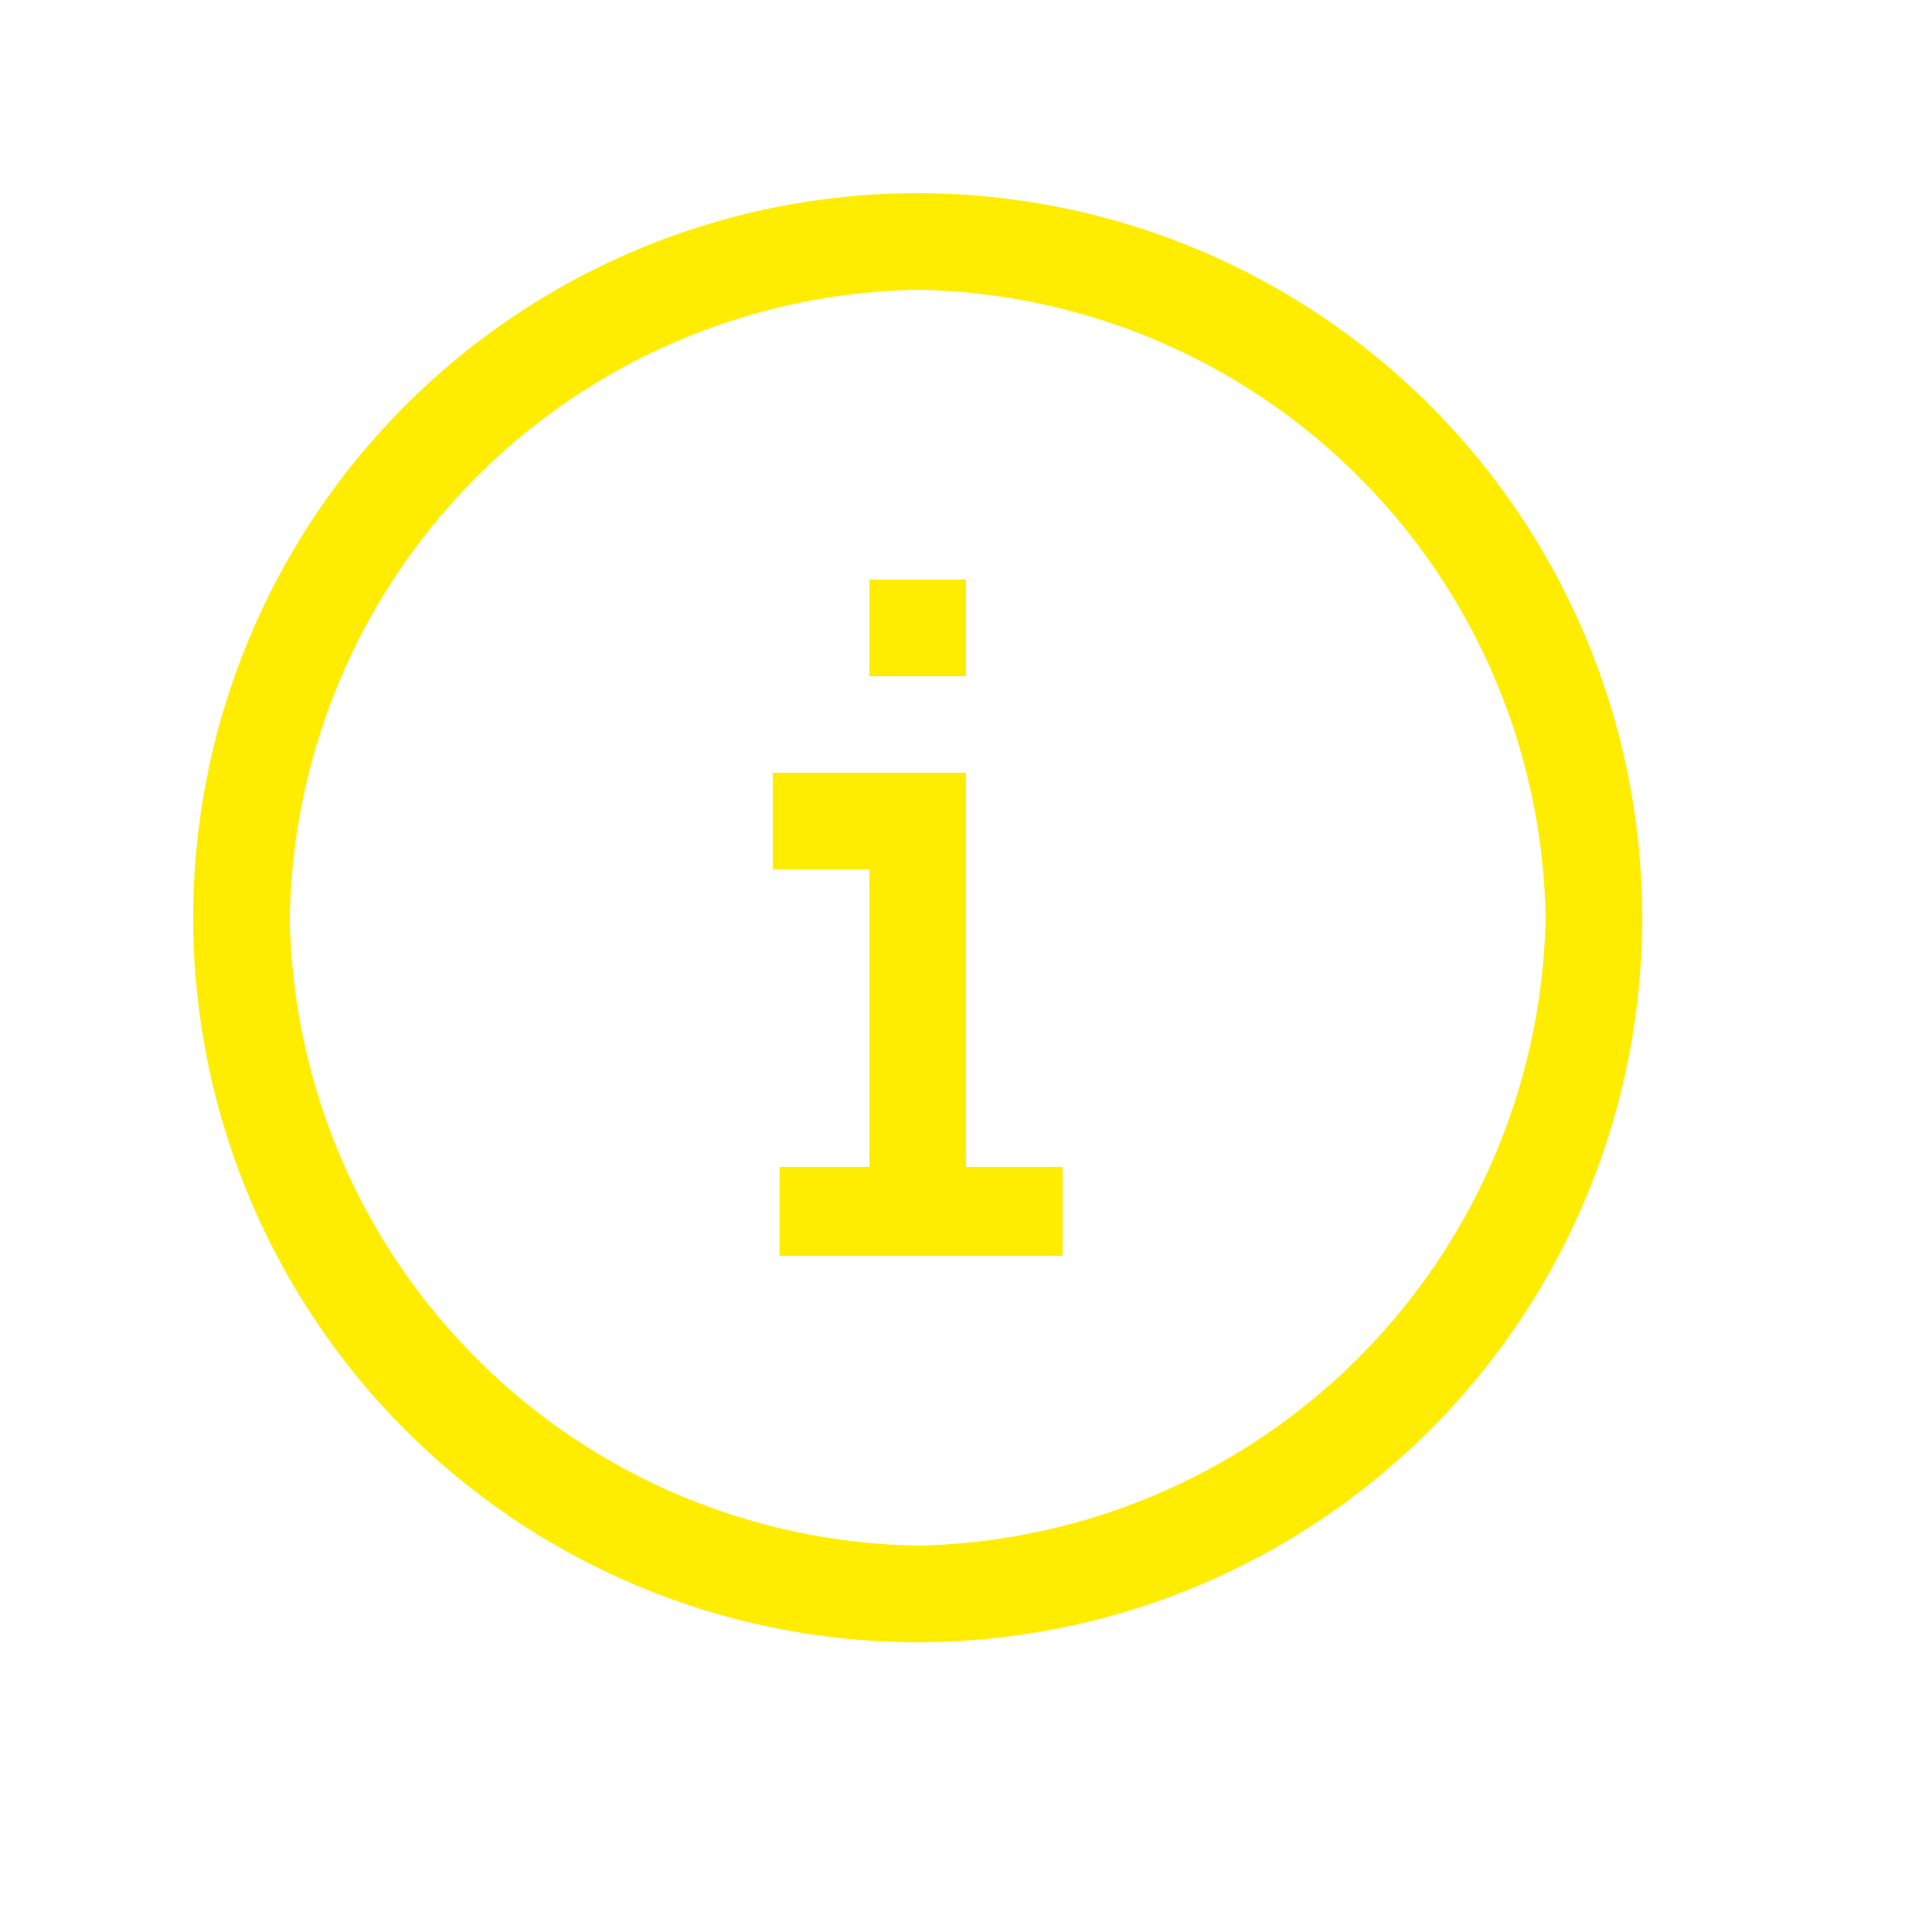 <svg xmlns="http://www.w3.org/2000/svg" width="20" height="20" fill="#feed01"><path d="M9.5 16A6.61 6.61 0 013 9.5 6.61 6.61 0 019.5 3 6.61 6.61 0 0116 9.5 6.63 6.63 0 019.5 16zm0-14A7.5 7.5 0 1017 9.5 7.5 7.5 0 009.5 2zm.5 6v4.08h1V13H8.07v-.92H9V9H8V8zM9 6h1v1H9z"/></svg>